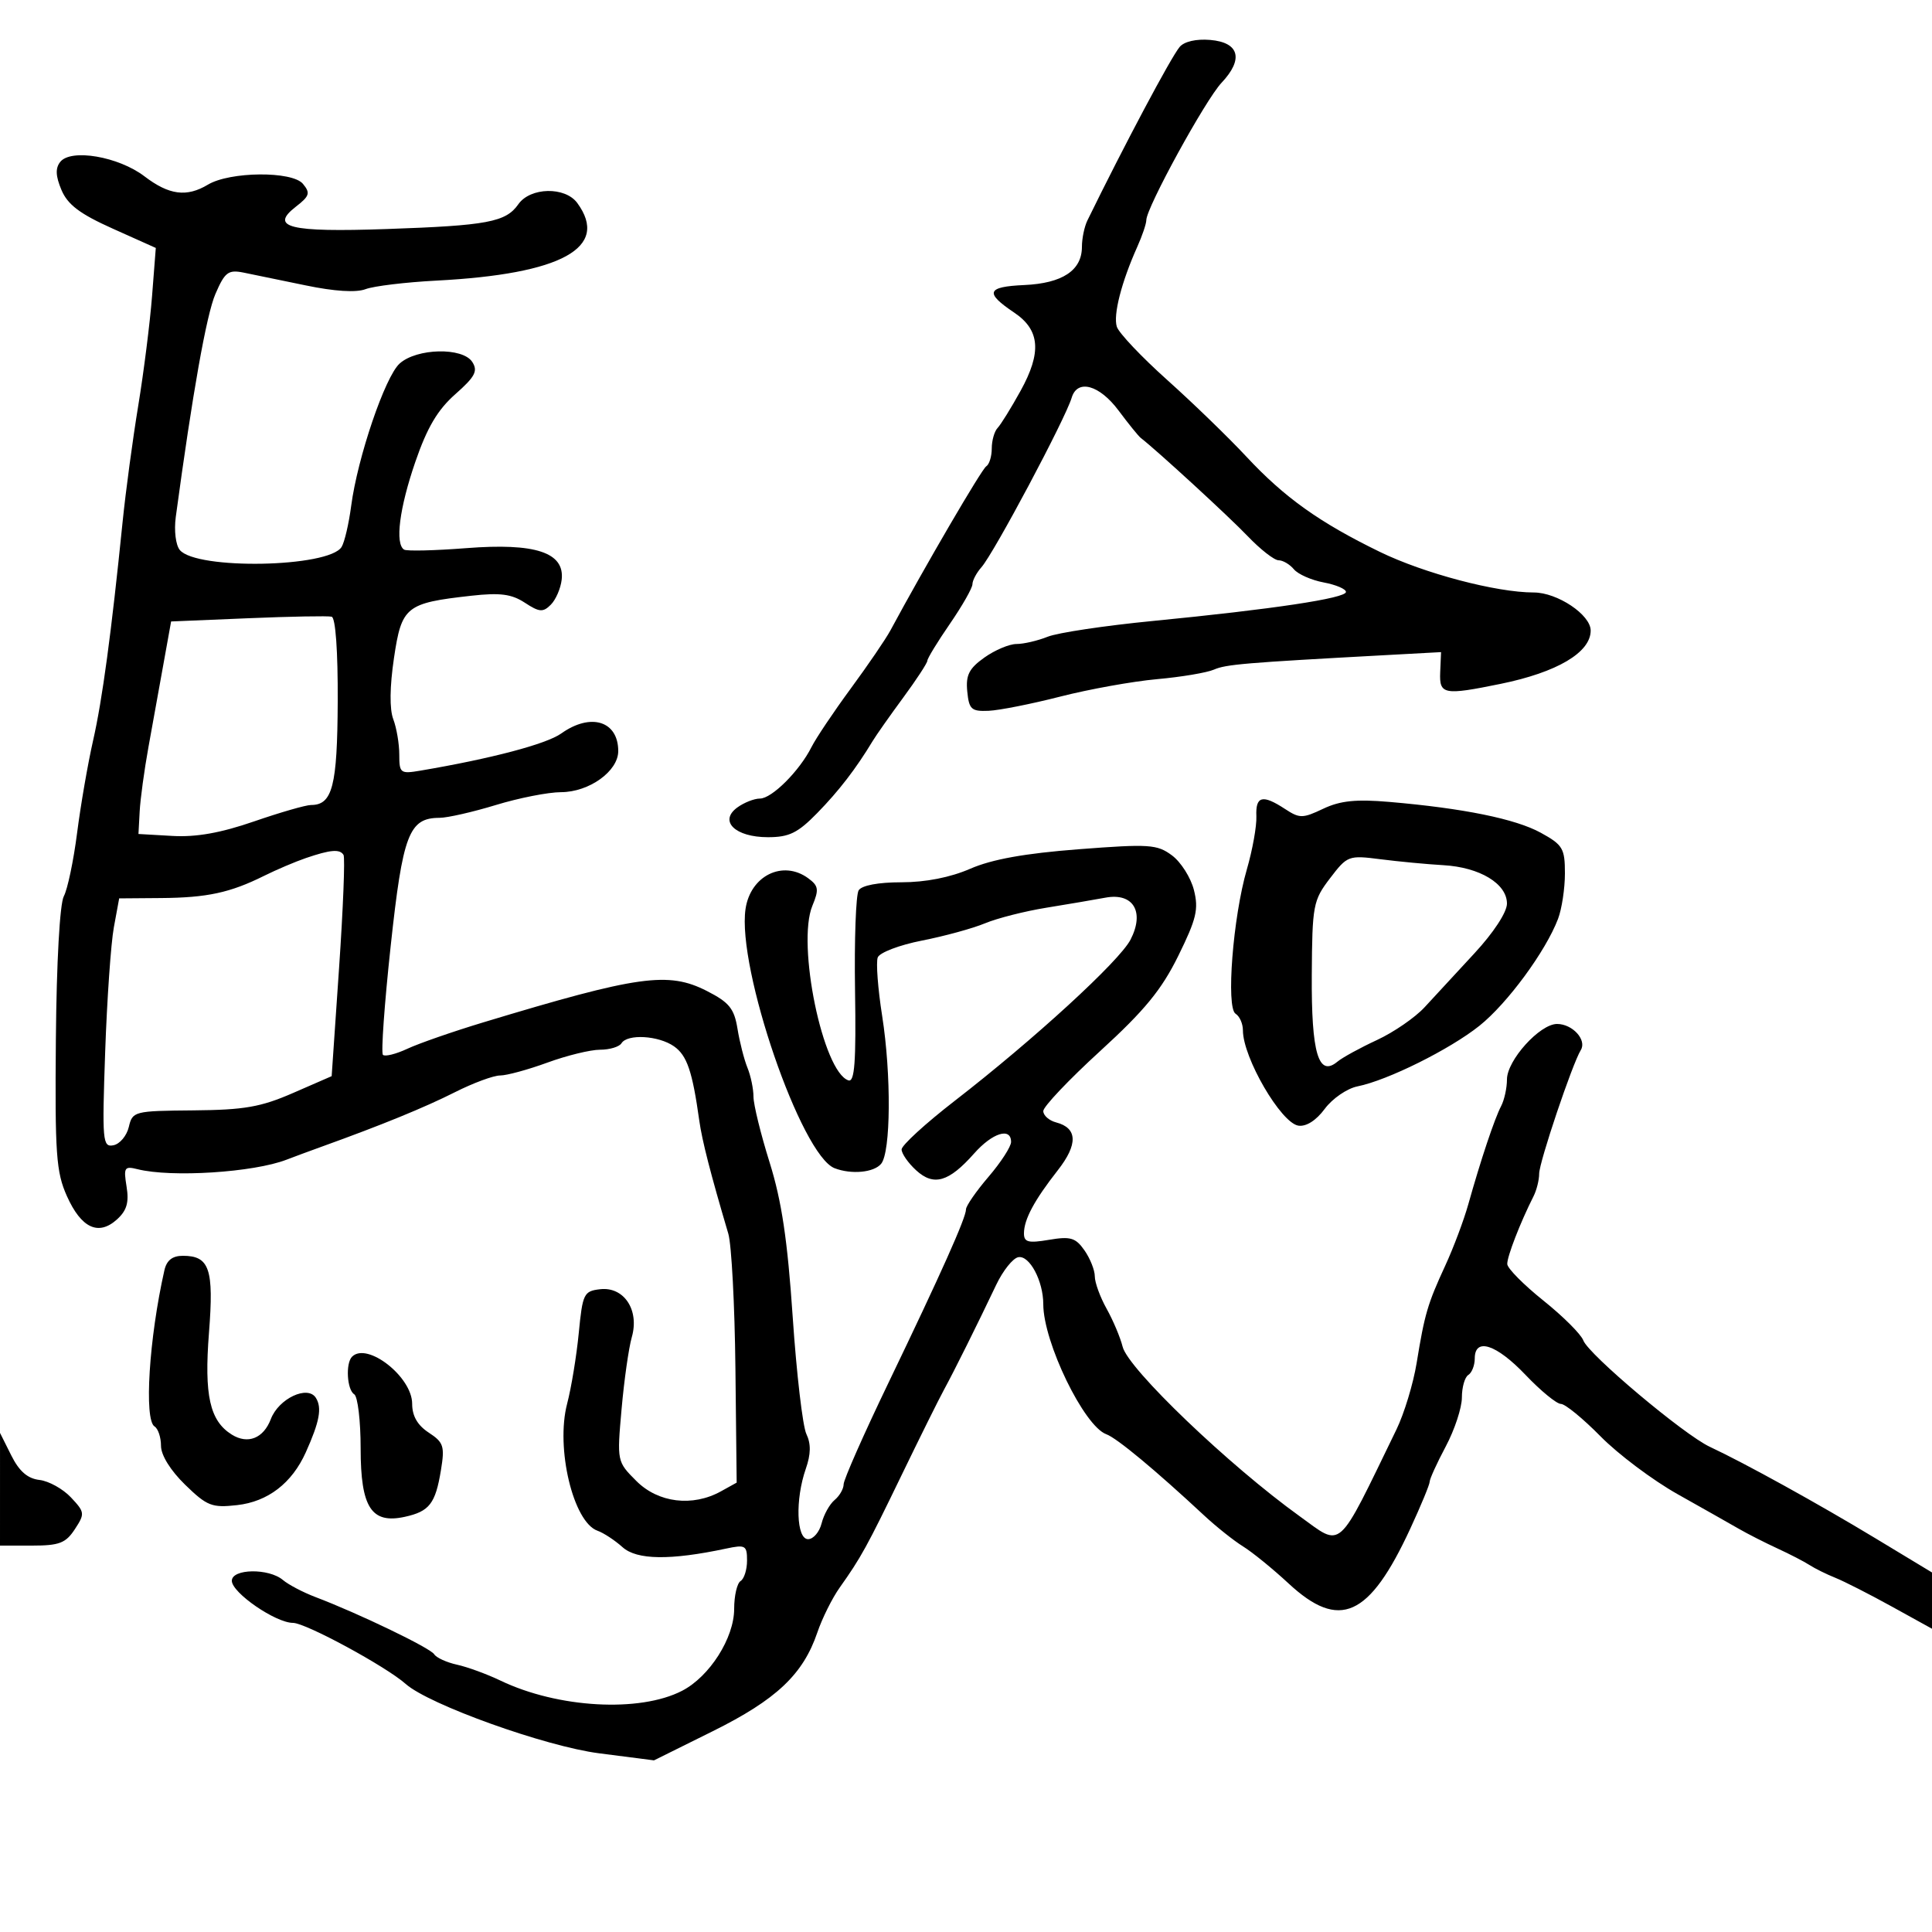 <svg xmlns="http://www.w3.org/2000/svg" width="300" height="300" viewBox="0 0 300 300" version="1.1">
	<path d="M 183.172 7.293 C 181.790 8.958, 174.540 22.597, 168.849 34.236 C 168.382 35.191, 168 37.034, 168 38.331 C 168 41.991, 164.973 43.994, 159.035 44.262 C 153.212 44.524, 152.875 45.445, 157.473 48.532 C 161.496 51.234, 161.781 54.705, 158.469 60.698 C 157.010 63.339, 155.407 65.927, 154.908 66.450 C 154.409 66.972, 154 68.408, 154 69.641 C 154 70.874, 153.613 72.121, 153.140 72.413 C 152.434 72.850, 143.629 87.928, 138.252 97.909 C 137.538 99.234, 134.774 103.284, 132.110 106.909 C 129.446 110.534, 126.702 114.625, 126.011 116 C 124.148 119.709, 119.853 124, 118.004 124 C 117.112 124, 115.526 124.626, 114.479 125.392 C 111.586 127.507, 114.162 130, 119.240 130 C 122.539 130, 123.874 129.346, 126.900 126.250 C 130.263 122.809, 132.913 119.366, 135.500 115.078 C 136.050 114.166, 138.188 111.128, 140.250 108.326 C 142.313 105.524, 144 102.944, 144 102.592 C 144 102.240, 145.575 99.662, 147.500 96.864 C 149.425 94.065, 151 91.299, 151 90.717 C 151 90.134, 151.630 88.947, 152.399 88.079 C 154.332 85.899, 165.417 65.071, 166.413 61.750 C 167.292 58.817, 170.717 59.757, 173.693 63.750 C 175.231 65.813, 176.779 67.725, 177.135 68 C 179.696 69.981, 190.807 80.188, 193.735 83.250 C 195.707 85.313, 197.869 87, 198.538 87 C 199.207 87, 200.276 87.628, 200.913 88.395 C 201.550 89.163, 203.630 90.083, 205.536 90.441 C 207.441 90.798, 209 91.462, 209 91.916 C 209 92.896, 197.616 94.607, 179 96.424 C 171.575 97.148, 164.233 98.250, 162.685 98.871 C 161.137 99.492, 158.956 100, 157.839 100 C 156.722 100, 154.477 100.948, 152.849 102.108 C 150.471 103.801, 149.949 104.833, 150.195 107.358 C 150.466 110.148, 150.836 110.486, 153.500 110.374 C 155.150 110.305, 160.171 109.309, 164.657 108.161 C 169.143 107.014, 175.893 105.799, 179.657 105.461 C 183.421 105.124, 187.400 104.456, 188.500 103.977 C 190.376 103.160, 193.221 102.920, 215.133 101.729 L 223.767 101.260 223.633 104.380 C 223.484 107.863, 224.173 107.996, 233 106.193 C 241.791 104.397, 247 101.316, 247 97.913 C 247 95.460, 241.827 92, 238.161 92 C 232.348 92, 221.142 89.043, 214.257 85.693 C 204.868 81.123, 199.443 77.249, 193.500 70.868 C 190.750 67.916, 185.234 62.575, 181.242 59 C 177.251 55.425, 173.730 51.705, 173.420 50.734 C 172.835 48.904, 174.138 43.806, 176.586 38.349 C 177.364 36.616, 178 34.739, 178 34.177 C 178 32.260, 187.178 15.506, 189.684 12.849 C 193.142 9.183, 192.446 6.581, 187.906 6.199 C 185.742 6.018, 183.872 6.449, 183.172 7.293 M 9.350 25.144 C 8.581 26.118, 8.635 27.346, 9.544 29.500 C 10.508 31.785, 12.404 33.215, 17.501 35.500 L 24.192 38.500 23.609 46 C 23.288 50.125, 22.323 57.775, 21.465 63 C 20.606 68.225, 19.516 76.325, 19.042 81 C 17.285 98.345, 15.891 108.674, 14.453 115 C 13.640 118.575, 12.523 125.031, 11.971 129.347 C 11.418 133.663, 10.490 138.084, 9.909 139.170 C 9.285 140.336, 8.780 149.416, 8.676 161.331 C 8.520 179.216, 8.716 181.997, 10.392 185.736 C 12.620 190.707, 15.293 191.950, 18.164 189.352 C 19.686 187.975, 20.054 186.717, 19.654 184.258 C 19.171 181.277, 19.319 181.042, 21.357 181.553 C 26.611 182.872, 39.375 182.056, 44.500 180.073 C 45.600 179.647, 48.075 178.732, 50 178.038 C 59.258 174.702, 65.951 171.965, 70.645 169.596 C 73.475 168.168, 76.631 167, 77.659 167 C 78.687 167, 81.991 166.100, 85 165 C 88.009 163.900, 91.689 163, 93.177 163 C 94.665 163, 96.160 162.550, 96.500 162 C 97.421 160.510, 102.257 160.792, 104.660 162.475 C 106.678 163.888, 107.516 166.351, 108.583 174 C 109.020 177.128, 110.318 182.189, 113.093 191.573 C 113.593 193.263, 114.089 202.650, 114.195 212.433 L 114.390 230.221 111.945 231.575 C 107.542 234.014, 102.210 233.364, 98.821 229.975 C 95.801 226.955, 95.797 226.938, 96.518 218.802 C 96.914 214.321, 97.629 209.294, 98.106 207.631 C 99.313 203.422, 96.894 199.762, 93.187 200.190 C 90.655 200.482, 90.464 200.875, 89.869 207 C 89.521 210.575, 88.710 215.507, 88.066 217.961 C 86.258 224.850, 89.009 236.363, 92.782 237.693 C 93.727 238.026, 95.476 239.175, 96.668 240.246 C 98.885 242.239, 104.077 242.309, 112.750 240.464 C 115.749 239.826, 116 239.970, 116 242.327 C 116 243.732, 115.550 245.160, 115 245.500 C 114.450 245.840, 114 247.787, 114 249.827 C 114 254.341, 110.192 260.332, 105.918 262.543 C 99.327 265.951, 86.631 265.238, 77.707 260.959 C 75.621 259.959, 72.589 258.849, 70.969 258.493 C 69.348 258.137, 67.751 257.407, 67.419 256.870 C 66.818 255.896, 55.647 250.515, 49 247.997 C 47.075 247.267, 44.790 246.070, 43.921 245.335 C 41.732 243.484, 36 243.577, 36 245.464 C 36 247.319, 42.802 252, 45.498 252 C 47.458 252, 59.922 258.754, 63 261.485 C 66.628 264.703, 84.695 271.181, 93.026 272.252 L 101.553 273.348 110.679 268.820 C 120.550 263.922, 124.705 260.001, 126.913 253.500 C 127.660 251.300, 129.223 248.159, 130.386 246.521 C 133.697 241.855, 134.612 240.192, 140.028 229 C 142.823 223.225, 145.768 217.292, 146.573 215.815 C 148.173 212.880, 151.711 205.772, 154.692 199.505 C 155.737 197.307, 157.279 195.377, 158.118 195.216 C 159.859 194.881, 162 198.905, 162 202.512 C 162 208.406, 168.331 221.463, 171.793 222.710 C 173.415 223.295, 179.405 228.268, 186.946 235.291 C 188.841 237.056, 191.575 239.233, 193.022 240.130 C 194.469 241.026, 197.643 243.608, 200.076 245.867 C 207.991 253.217, 212.614 251.139, 218.988 237.368 C 220.645 233.789, 222 230.509, 222 230.079 C 222 229.649, 223.125 227.182, 224.500 224.596 C 225.875 222.010, 227 218.595, 227 217.006 C 227 215.418, 227.450 213.840, 228 213.500 C 228.550 213.160, 229 212.009, 229 210.941 C 229 207.642, 232.341 208.725, 236.891 213.500 C 239.250 215.975, 241.719 218, 242.378 218 C 243.036 218, 245.808 220.270, 248.538 223.043 C 251.267 225.817, 256.650 229.855, 260.500 232.017 C 264.350 234.179, 268.625 236.596, 270 237.389 C 271.375 238.181, 274.075 239.556, 276 240.443 C 277.925 241.330, 280.175 242.493, 281 243.028 C 281.825 243.563, 283.625 244.453, 285 245.004 C 286.375 245.556, 290.313 247.560, 293.750 249.459 L 300 252.910 300 248.542 L 300 244.173 291.250 238.885 C 282.352 233.506, 270.928 227.196, 265.500 224.660 C 261.472 222.778, 246.665 210.325, 245.856 208.139 C 245.502 207.182, 242.710 204.396, 239.653 201.949 C 236.596 199.502, 234.073 196.953, 234.047 196.284 C 234.003 195.156, 236.067 189.828, 238.122 185.764 C 238.605 184.809, 239 183.230, 239 182.255 C 239 180.473, 244.147 165.190, 245.465 163.056 C 246.438 161.483, 244.182 159, 241.779 159 C 239.096 159, 234 164.647, 234 167.619 C 234 168.944, 233.590 170.809, 233.089 171.764 C 232.075 173.695, 229.918 180.150, 227.997 187 C 227.303 189.475, 225.697 193.750, 224.429 196.500 C 221.675 202.468, 221.216 204.031, 219.977 211.639 C 219.455 214.846, 218.041 219.502, 216.834 221.985 C 207.468 241.256, 208.548 240.286, 201.824 235.451 C 190.841 227.552, 175.176 212.557, 174.323 209.125 C 173.964 207.681, 172.844 205.024, 171.835 203.220 C 170.826 201.415, 170 199.153, 170 198.192 C 170 197.231, 169.277 195.413, 168.394 194.152 C 167.018 192.188, 166.231 191.954, 162.894 192.518 C 159.673 193.062, 159 192.890, 159 191.522 C 159 189.365, 160.597 186.383, 164.244 181.730 C 167.413 177.688, 167.329 175.160, 163.995 174.288 C 162.898 174.001, 162 173.207, 162 172.524 C 162 171.840, 165.972 167.650, 170.827 163.213 C 177.744 156.891, 180.371 153.690, 182.966 148.418 C 185.792 142.678, 186.147 141.178, 185.389 138.191 C 184.900 136.267, 183.366 133.850, 181.980 132.822 C 179.669 131.108, 178.460 131.029, 167.480 131.872 C 159.139 132.513, 154.032 133.431, 150.667 134.896 C 147.568 136.245, 143.733 137, 139.976 137 C 136.375 137, 133.815 137.482, 133.332 138.250 C 132.900 138.938, 132.647 145.949, 132.770 153.832 C 132.942 164.904, 132.709 168.072, 131.746 167.760 C 127.789 166.476, 123.682 146.595, 126.146 140.647 C 127.196 138.114, 127.109 137.553, 125.486 136.366 C 121.562 133.497, 116.525 135.973, 115.766 141.144 C 114.417 150.329, 124.412 179.409, 129.602 181.401 C 132.214 182.403, 135.694 182.073, 136.821 180.716 C 138.329 178.899, 138.414 166.887, 136.984 157.770 C 136.316 153.519, 136.008 149.422, 136.297 148.667 C 136.587 147.913, 139.676 146.735, 143.162 146.052 C 146.648 145.368, 151.052 144.162, 152.949 143.372 C 154.847 142.582, 159.122 141.494, 162.449 140.955 C 165.777 140.416, 169.922 139.710, 171.661 139.387 C 175.983 138.583, 177.776 141.600, 175.542 145.919 C 173.821 149.247, 160.537 161.424, 148.250 170.936 C 143.713 174.449, 140 177.847, 140 178.487 C 140 179.128, 141.012 180.582, 142.250 181.718 C 144.986 184.232, 147.326 183.555, 151.258 179.115 C 154.101 175.903, 157 174.997, 157 177.320 C 157 178.046, 155.425 180.480, 153.500 182.729 C 151.575 184.978, 150 187.253, 150 187.785 C 150 189.093, 146.181 197.636, 137.910 214.828 C 134.109 222.727, 131 229.767, 131 230.472 C 131 231.178, 130.369 232.279, 129.598 232.919 C 128.827 233.558, 127.919 235.189, 127.579 236.541 C 127.240 237.893, 126.295 239, 125.481 239 C 123.659 239, 123.459 232.850, 125.126 228.069 C 125.917 225.799, 125.943 224.194, 125.213 222.669 C 124.641 221.476, 123.686 213.300, 123.091 204.500 C 122.282 192.534, 121.378 186.483, 119.505 180.500 C 118.127 176.100, 117 171.509, 117 170.297 C 117 169.085, 116.579 167.060, 116.064 165.797 C 115.549 164.534, 114.853 161.811, 114.518 159.747 C 114.008 156.606, 113.232 155.649, 109.767 153.881 C 103.759 150.816, 99.150 151.464, 75 158.767 C 70.325 160.181, 65.043 162.018, 63.263 162.848 C 61.482 163.679, 59.772 164.105, 59.463 163.796 C 59.153 163.487, 59.694 155.885, 60.664 146.903 C 62.542 129.522, 63.499 127.008, 68.250 126.992 C 69.487 126.988, 73.425 126.092, 77 125 C 80.575 123.908, 85.127 123.012, 87.115 123.008 C 91.483 122.998, 96 119.755, 96 116.627 C 96 111.949, 91.730 110.632, 87.144 113.897 C 84.830 115.545, 76.231 117.812, 65.250 119.669 C 62.175 120.189, 62 120.055, 62 117.175 C 62 115.500, 61.580 113.025, 61.066 111.673 C 60.475 110.118, 60.515 106.633, 61.175 102.184 C 62.366 94.164, 63.015 93.641, 73.187 92.506 C 77.656 92.008, 79.437 92.240, 81.497 93.590 C 83.753 95.068, 84.317 95.111, 85.528 93.900 C 86.303 93.126, 87.063 91.373, 87.218 90.005 C 87.696 85.785, 83.143 84.280, 72.420 85.114 C 67.514 85.496, 63.163 85.600, 62.750 85.345 C 61.310 84.456, 62.019 78.909, 64.488 71.731 C 66.326 66.388, 67.949 63.640, 70.705 61.206 C 73.777 58.493, 74.241 57.612, 73.336 56.206 C 71.848 53.895, 64.702 54.055, 62.046 56.459 C 59.789 58.501, 55.519 71.055, 54.532 78.548 C 54.167 81.324, 53.497 84.196, 53.043 84.930 C 51.067 88.127, 30.503 88.517, 27.921 85.405 C 27.285 84.638, 27.010 82.383, 27.295 80.269 C 29.886 61.086, 32.057 48.869, 33.450 45.645 C 34.914 42.255, 35.439 41.855, 37.807 42.326 C 39.288 42.622, 43.642 43.518, 47.482 44.318 C 51.934 45.246, 55.298 45.457, 56.764 44.900 C 58.028 44.419, 62.986 43.822, 67.782 43.572 C 87.252 42.560, 94.707 38.451, 89.642 31.524 C 87.758 28.949, 82.347 29.059, 80.490 31.711 C 78.544 34.490, 75.709 35.023, 60 35.566 C 44.928 36.087, 41.790 35.310, 45.951 32.087 C 48.075 30.441, 48.220 29.970, 47.038 28.546 C 45.372 26.539, 35.704 26.621, 32.285 28.672 C 28.980 30.654, 26.254 30.296, 22.427 27.376 C 18.400 24.305, 11.009 23.043, 9.350 25.144 M 38.535 96 L 26.570 96.500 25.399 103 C 24.755 106.575, 23.698 112.425, 23.052 116 C 22.405 119.575, 21.791 124.075, 21.688 126 L 21.500 129.500 26.771 129.803 C 30.460 130.015, 34.263 129.340, 39.439 127.553 C 43.507 126.149, 47.493 125, 48.296 125 C 51.625 125, 52.381 122.068, 52.441 108.928 C 52.477 101.114, 52.105 95.919, 51.500 95.761 C 50.950 95.617, 45.116 95.725, 38.535 96 M 195.088 126.750 C 195.154 128.262, 194.488 131.975, 193.609 135 C 191.453 142.421, 190.356 156.484, 191.862 157.415 C 192.488 157.801, 193 158.962, 193 159.994 C 193 164.231, 198.914 174.387, 201.615 174.791 C 202.826 174.972, 204.376 173.983, 205.708 172.181 C 206.888 170.585, 209.174 169.015, 210.788 168.692 C 215.463 167.757, 225.129 162.953, 229.730 159.278 C 234.060 155.819, 240.020 147.714, 241.930 142.685 C 242.519 141.137, 243 137.957, 243 135.619 C 243 131.740, 242.672 131.188, 239.250 129.308 C 235.334 127.156, 227.222 125.505, 215.717 124.519 C 210.555 124.077, 208.105 124.331, 205.466 125.583 C 202.270 127.100, 201.805 127.102, 199.534 125.614 C 196.037 123.323, 194.951 123.601, 195.088 126.750 M 47.500 133.238 C 45.850 133.802, 42.925 135.046, 41 136.003 C 35.726 138.624, 32.154 139.394, 25.003 139.449 L 18.506 139.500 17.678 144 C 17.223 146.475, 16.617 155.179, 16.331 163.341 C 15.846 177.246, 15.926 178.161, 17.613 177.836 C 18.602 177.645, 19.678 176.367, 20.002 174.995 C 20.577 172.560, 20.820 172.498, 30.046 172.418 C 37.930 172.350, 40.496 171.902, 45.500 169.721 L 51.500 167.106 52.651 150.303 C 53.284 141.061, 53.595 133.162, 53.342 132.750 C 52.766 131.811, 51.321 131.932, 47.500 133.238 M 206.521 136.384 C 203.898 139.822, 203.762 140.547, 203.693 151.418 C 203.617 163.542, 204.730 167.299, 207.674 164.856 C 208.448 164.213, 211.211 162.701, 213.813 161.495 C 216.415 160.290, 219.745 157.997, 221.213 156.402 C 222.681 154.806, 226.159 151.042, 228.941 148.038 C 231.923 144.819, 234 141.646, 234 140.311 C 234 137.218, 229.785 134.670, 224.129 134.345 C 221.583 134.199, 217.200 133.785, 214.388 133.426 C 209.392 132.787, 209.213 132.854, 206.521 136.384 M 25.528 197.250 C 23.146 207.764, 22.344 220.477, 24 221.500 C 24.550 221.840, 25 223.195, 25 224.511 C 25 225.961, 26.478 228.341, 28.750 230.551 C 32.150 233.858, 32.903 234.153, 36.812 233.715 C 41.597 233.179, 45.328 230.312, 47.485 225.515 C 49.627 220.753, 50.023 218.609, 49.049 217.057 C 47.783 215.040, 43.267 217.167, 42.057 220.351 C 40.916 223.351, 38.482 224.318, 35.990 222.762 C 32.572 220.627, 31.689 216.677, 32.451 206.932 C 33.225 197.038, 32.533 195, 28.397 195 C 26.768 195, 25.880 195.697, 25.528 197.250 M 54.667 210.667 C 53.642 211.692, 53.877 215.806, 55 216.500 C 55.550 216.840, 56 220.622, 56 224.904 C 56 234.090, 57.667 236.671, 62.864 235.530 C 66.675 234.693, 67.611 233.488, 68.463 228.323 C 69.082 224.564, 68.893 223.976, 66.576 222.458 C 64.825 221.310, 64 219.875, 64 217.974 C 64 213.803, 57.006 208.327, 54.667 210.667 M 0.002 231.250 L 0 240 4.977 240 C 9.202 240, 10.205 239.617, 11.616 237.463 C 13.202 235.043, 13.174 234.815, 11.016 232.517 C 9.772 231.193, 7.572 229.972, 6.127 229.805 C 4.278 229.590, 2.982 228.463, 1.752 226 L 0.003 222.500 0.002 231.250" stroke="none" fill="black" fill-rule="evenodd"/>
</svg>